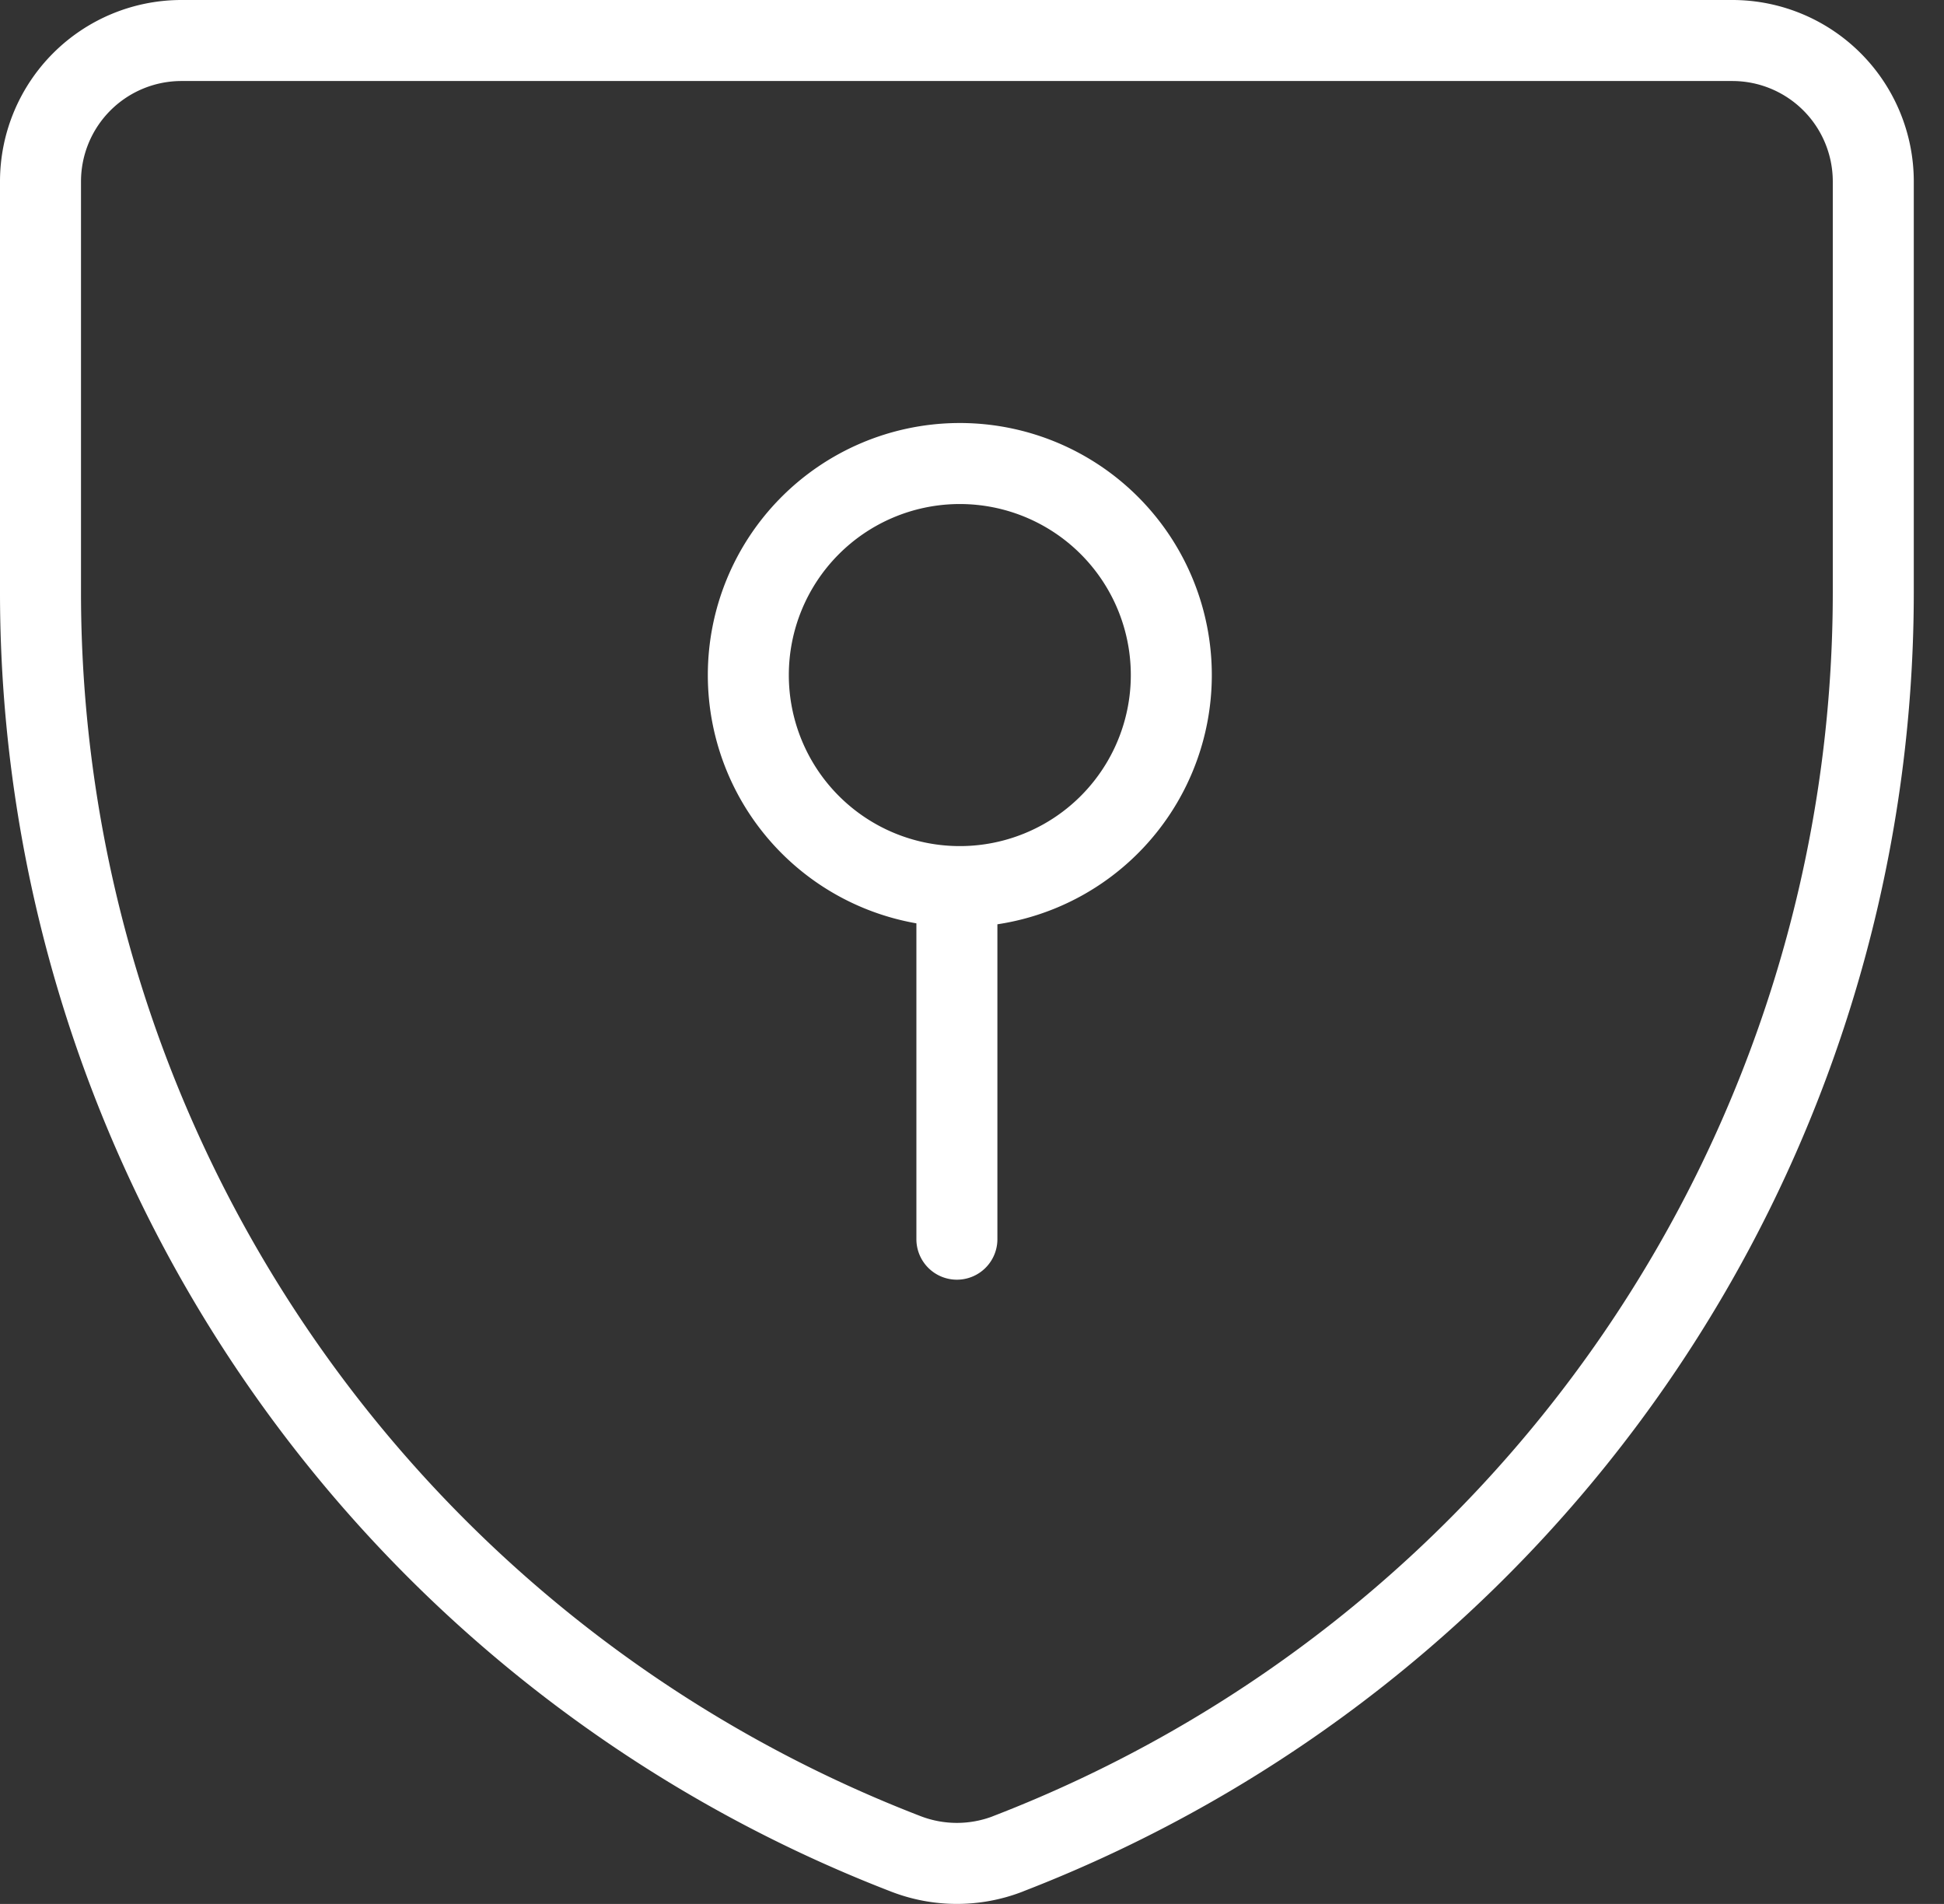 <svg width="48" height="47" fill="none" xmlns="http://www.w3.org/2000/svg"><rect width="100%" height="100%" fill="#333333" stroke="none"/><path d="M24.88 45.767c-.806.31-1.7.31-2.506 0v0A33.383 33.383 0 011 14.646V4.48A3.481 3.481 0 014.481 1h38.292a3.481 3.481 0 013.481 3.481v10.165a33.384 33.384 0 01-21.374 31.12v0z" stroke="#fff" stroke-width="2" stroke-linecap="round" stroke-linejoin="round"/><path d="M23.627 21.886a5.222 5.222 0 100-10.443 5.222 5.222 0 000 10.443zm0 8.704v-8.703" stroke="#fff" stroke-width="2" stroke-linecap="round" stroke-linejoin="round"/></svg>